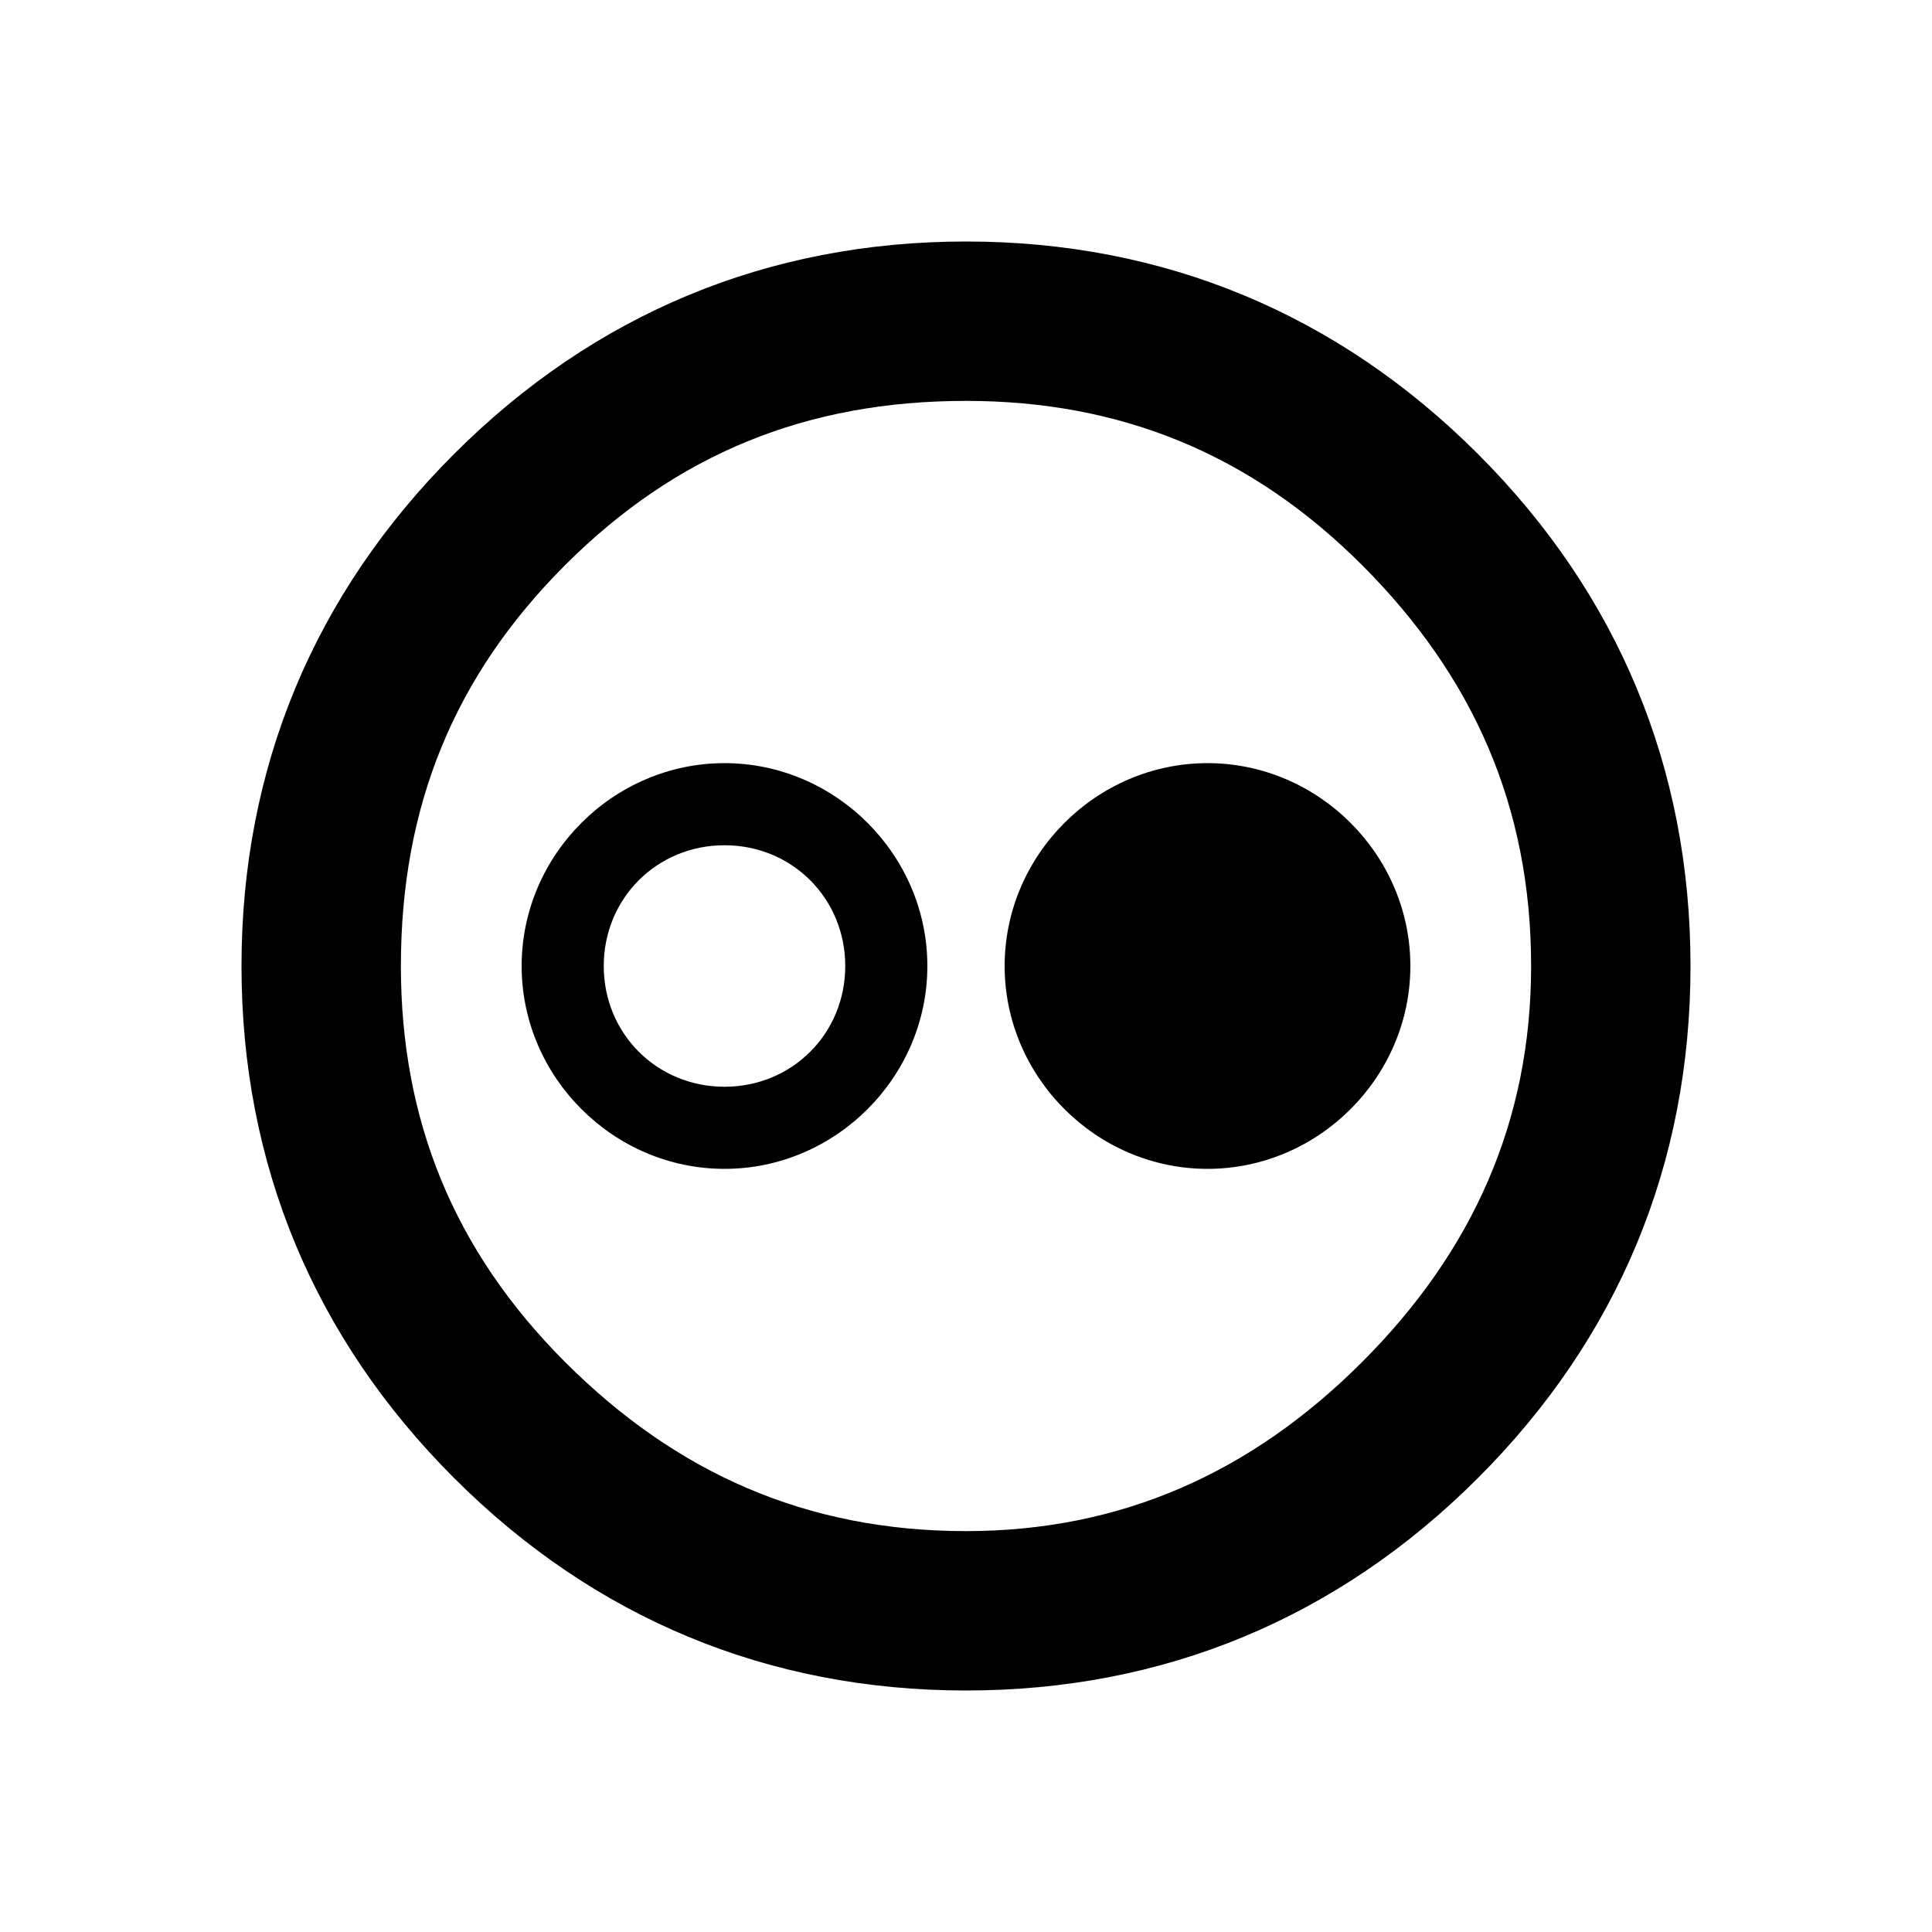 <?xml version="1.0"?><svg xmlns="http://www.w3.org/2000/svg" width="40" height="40" viewBox="0 0 40 40"><path  d="m20 35c-4.1 0-7.7-1.5-10.6-4.4-2.9-2.9-4.4-6.5-4.4-10.6 0-4.1 1.5-7.7 4.4-10.6 2.9-2.9 6.5-4.4 10.6-4.4 4.1 0 7.7 1.5 10.6 4.4 2.9 2.9 4.4 6.5 4.4 10.6 0 4.1-1.5 7.7-4.4 10.6-2.9 2.9-6.5 4.4-10.6 4.4z m0-26.7c-3.3 0-6 1.1-8.3 3.4-2.3 2.3-3.4 5-3.4 8.3 0 3.2 1.1 5.9 3.4 8.2 2.3 2.3 5 3.5 8.3 3.5 3.2 0 5.9-1.2 8.2-3.5 2.3-2.3 3.5-5 3.5-8.2 0-3.3-1.2-6-3.5-8.3-2.3-2.3-5-3.4-8.2-3.4z m-5 15.9c-2.3 0-4.2-1.9-4.2-4.2s1.9-4.2 4.2-4.2 4.2 1.9 4.2 4.2-1.9 4.2-4.2 4.2z m0-6.7c-1.4 0-2.5 1.1-2.5 2.5s1.1 2.5 2.5 2.5 2.5-1.1 2.5-2.5-1.1-2.5-2.5-2.5z m10 6.7c-2.3 0-4.2-1.9-4.2-4.2s1.9-4.2 4.2-4.2 4.2 1.9 4.2 4.2-1.9 4.2-4.2 4.2z"></path></svg>